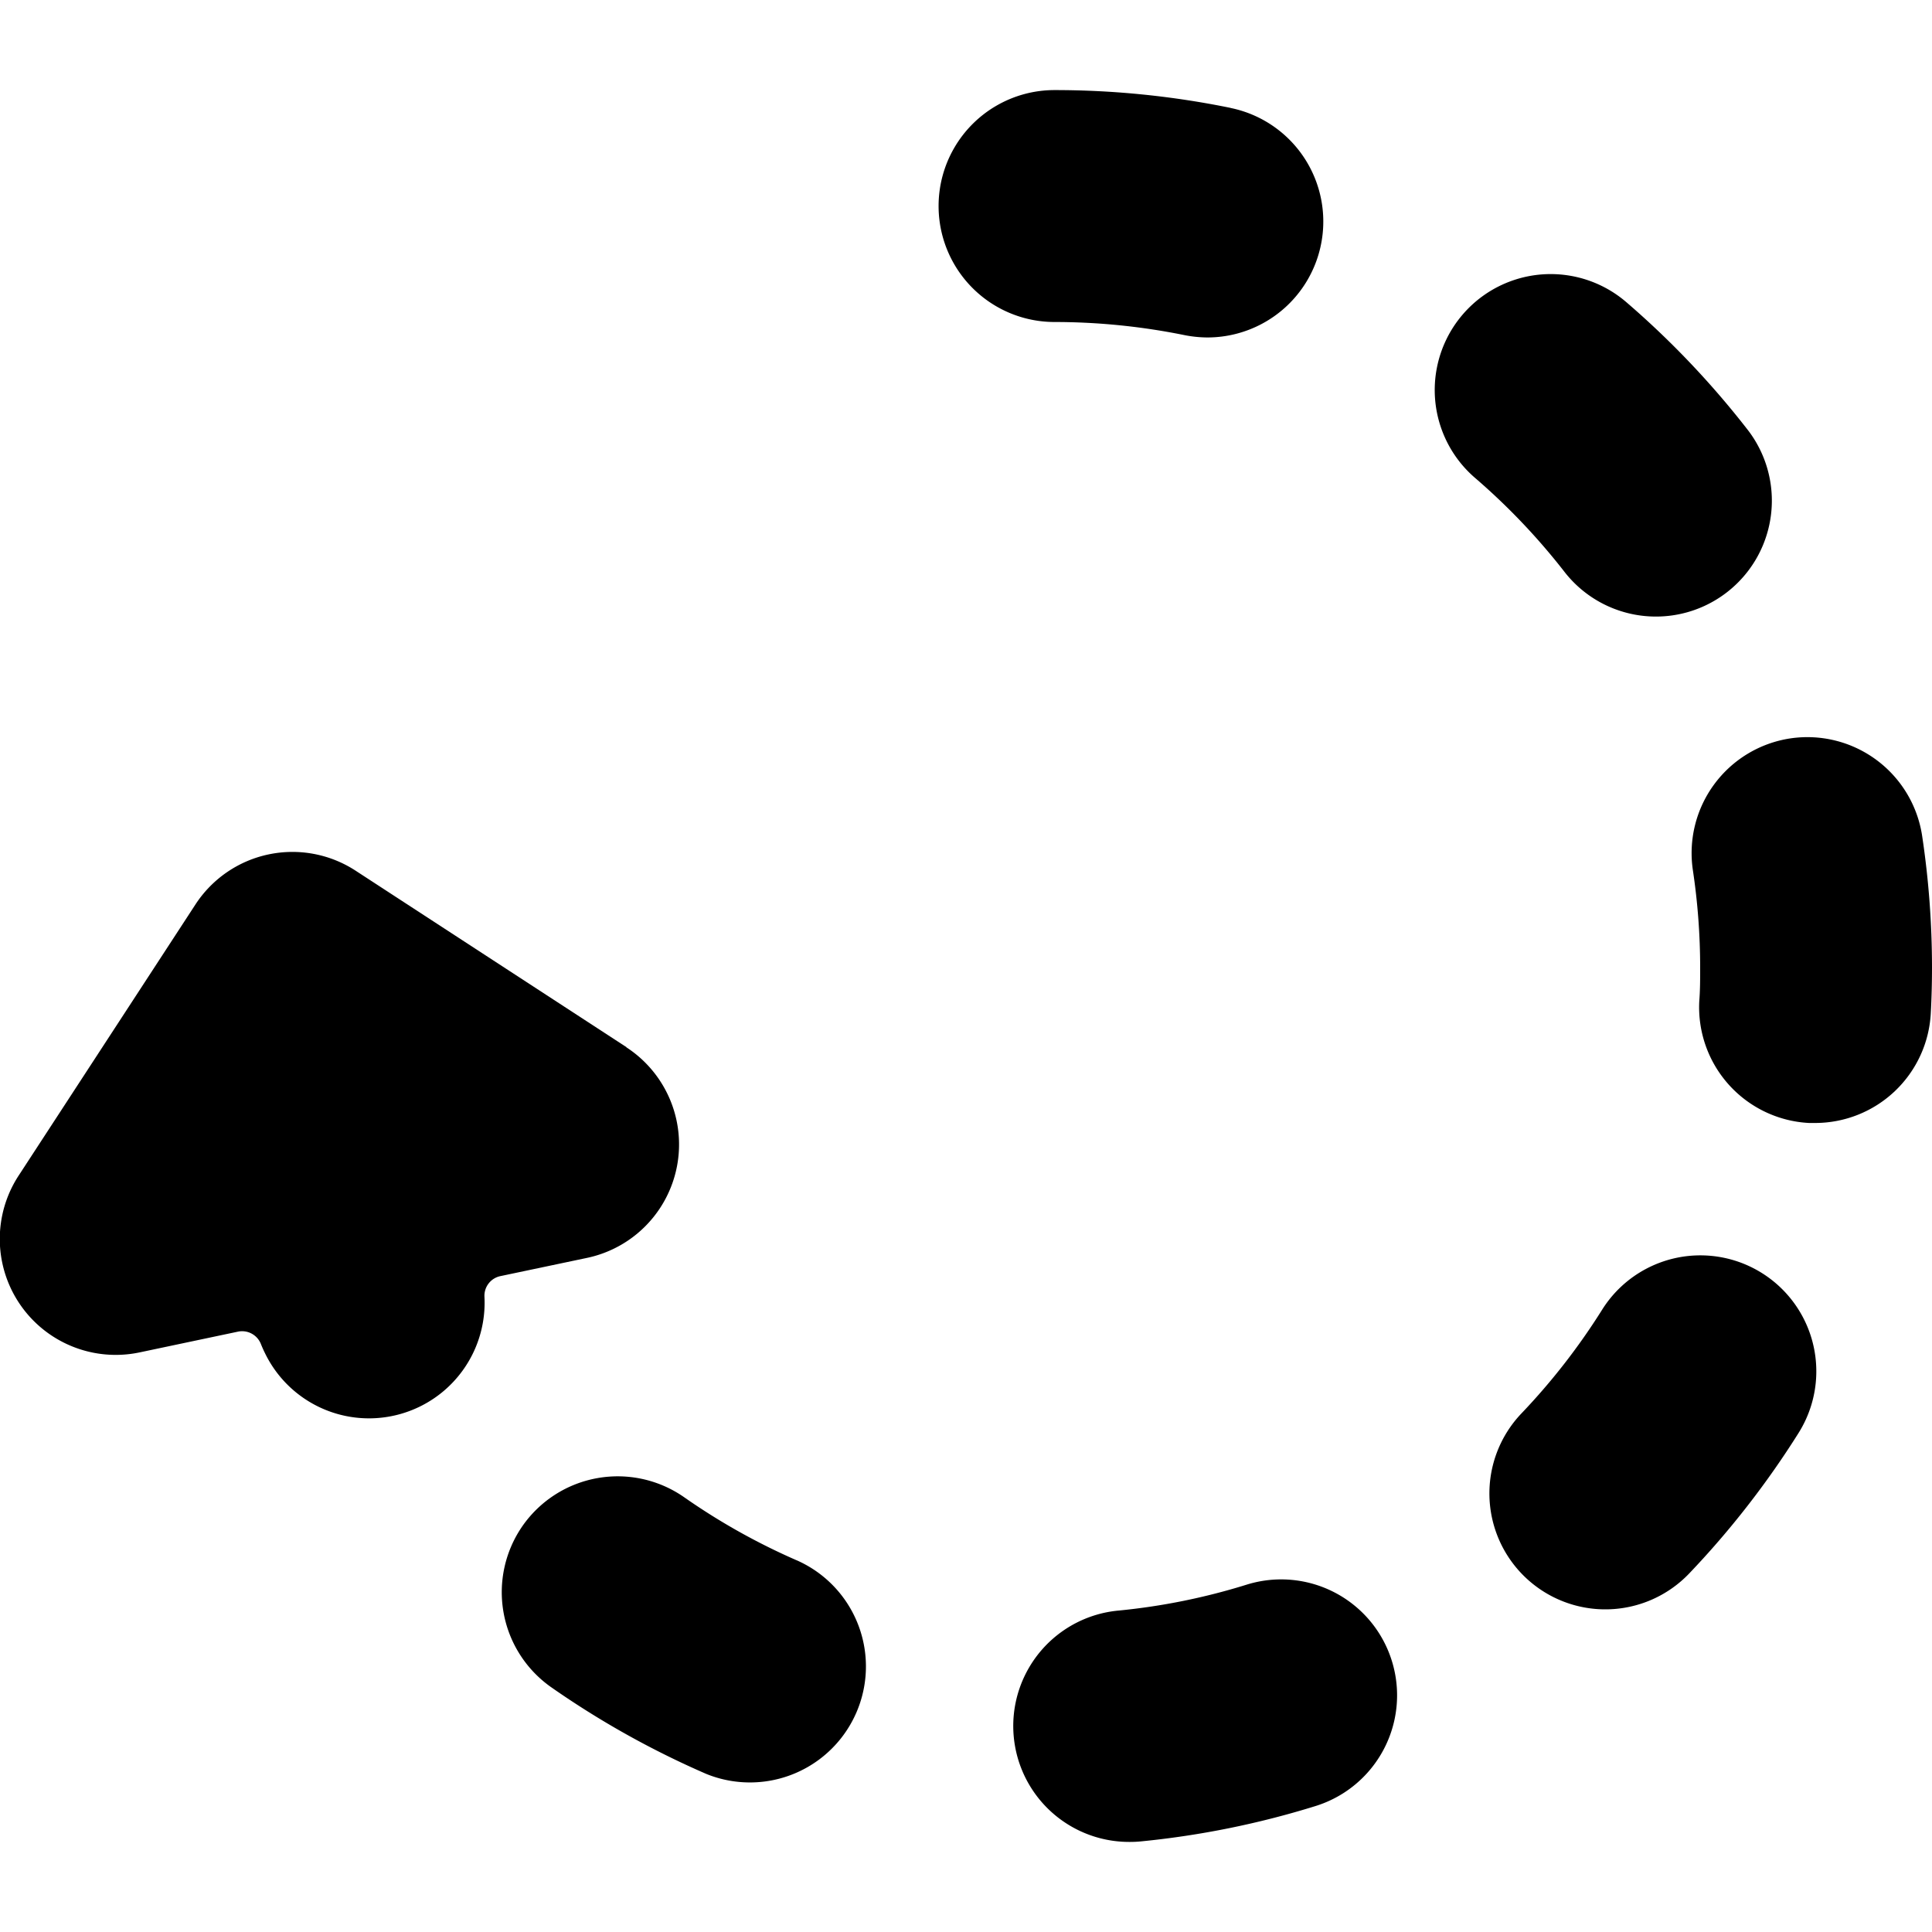 <svg id="Bold" xmlns="http://www.w3.org/2000/svg" viewBox="0 0 24 24"><title>diagram-dash-circle</title><path d="M15.29,1.341A10.9,10.9,0,0,0,13.1,1.119,1.44,1.44,0,1,0,13.1,4a8.136,8.136,0,0,1,1.619.164A1.507,1.507,0,0,0,15,4.192a1.44,1.44,0,0,0,.286-2.851Z"/><path d="M18.9,17.558a1.44,1.44,0,0,0,2.084,1.988A11.027,11.027,0,0,0,22.343,17.8a1.44,1.44,0,1,0-2.441-1.53A8.107,8.107,0,0,1,18.9,17.558Z"/><path d="M22.238,9.173a1.441,1.441,0,0,0-1.208,1.64,8.152,8.152,0,0,1,.09,1.21c0,.139,0,.277-.011.414a1.44,1.44,0,0,0,1.363,1.513l.077,0a1.439,1.439,0,0,0,1.436-1.365c.01-.186.015-.374.015-.563a11.008,11.008,0,0,0-.123-1.642A1.442,1.442,0,0,0,22.238,9.173Z"/><path d="M15.487,19.685a7.92,7.92,0,0,1-1.591.322,1.44,1.44,0,0,0,.139,2.874,1.369,1.369,0,0,0,.143-.007,10.885,10.885,0,0,0,2.165-.439,1.44,1.44,0,0,0-.856-2.75Z"/><path d="M21.721,5.353a10.95,10.95,0,0,0-1.519-1.6,1.44,1.44,0,0,0-1.878,2.184,8.113,8.113,0,0,1,1.12,1.179,1.44,1.44,0,0,0,2.277-1.763Z"/><path d="M6.493,18.953a1.442,1.442,0,0,0,.355,2.007,11.037,11.037,0,0,0,1.925,1.076,1.441,1.441,0,0,0,1.145-2.644A8.062,8.062,0,0,1,8.5,18.6,1.442,1.442,0,0,0,6.493,18.953Z"/><path d="M7.782,13.008,4.419,10.817a1.438,1.438,0,0,0-1.992.42L.234,14.6a1.44,1.44,0,0,0,1.5,2.2l1.223-.258a.251.251,0,0,1,.282.149c.016.04.033.079.052.117a1.436,1.436,0,0,0,2.727-.7.249.249,0,0,1,.2-.256l1.074-.226a1.44,1.44,0,0,0,.489-2.616Z"/></svg>